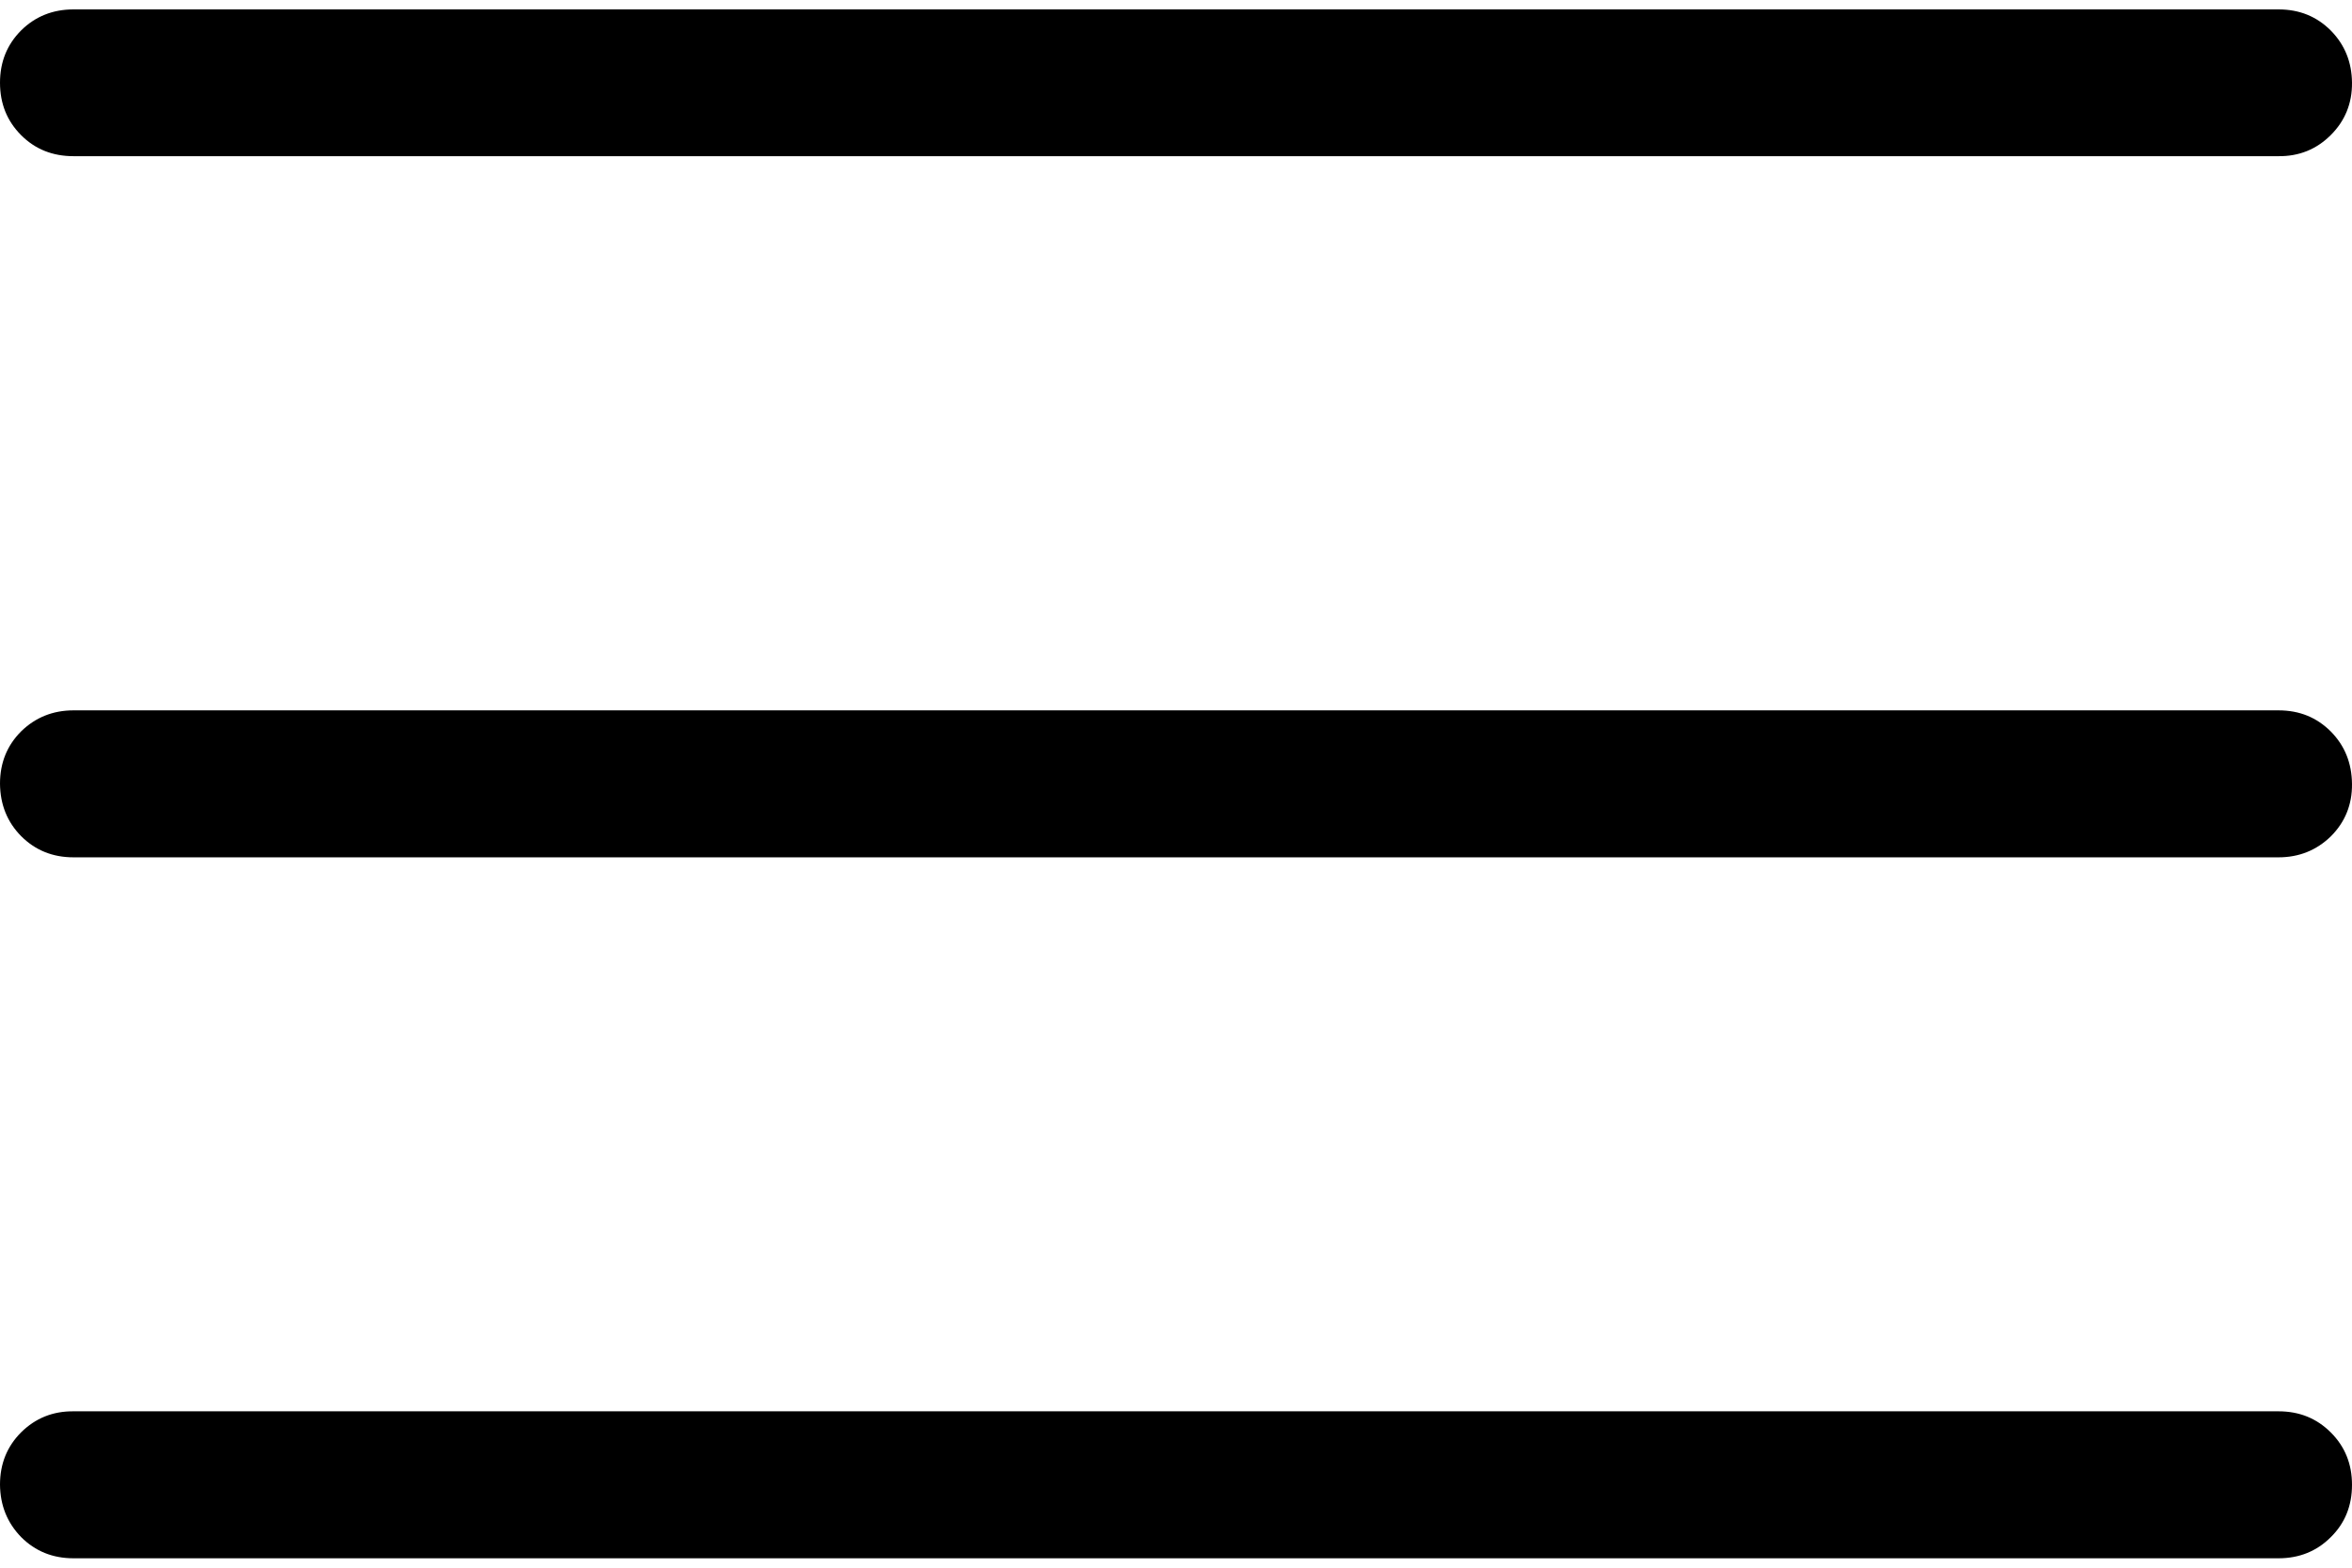 <svg width="12" height="8" viewBox="0 0 12 8" fill="none" xmlns="http://www.w3.org/2000/svg">
<path d="M0.375 7.952C0.269 7.952 0.18 7.916 0.108 7.844C0.037 7.771 0.001 7.682 5.13698e-06 7.576C-0 7.47 0.036 7.381 0.108 7.309C0.181 7.237 0.27 7.201 0.375 7.202H11.625C11.732 7.202 11.82 7.238 11.892 7.31C11.964 7.382 12 7.471 12 7.577C12 7.684 11.964 7.773 11.892 7.844C11.82 7.916 11.731 7.952 11.625 7.952L0.375 7.952ZM0.375 4.375C0.269 4.375 0.18 4.339 0.108 4.267C0.037 4.195 0.001 4.106 5.13698e-06 3.999C-0 3.893 0.036 3.804 0.108 3.732C0.181 3.661 0.27 3.625 0.375 3.625H11.625C11.732 3.625 11.82 3.661 11.892 3.733C11.963 3.805 11.999 3.894 12 4.001C12.001 4.107 11.964 4.196 11.892 4.268C11.819 4.339 11.73 4.375 11.625 4.375H0.375ZM0.375 0.797C0.269 0.797 0.18 0.762 0.108 0.69C0.036 0.618 5.13698e-06 0.529 5.13698e-06 0.422C5.13698e-06 0.316 0.036 0.227 0.108 0.155C0.18 0.084 0.269 0.048 0.375 0.048H11.625C11.732 0.048 11.82 0.084 11.892 0.156C11.963 0.228 11.999 0.317 12 0.422C12.001 0.528 11.964 0.617 11.892 0.689C11.819 0.762 11.73 0.798 11.625 0.797H0.375Z" fill="black"/>
</svg>
